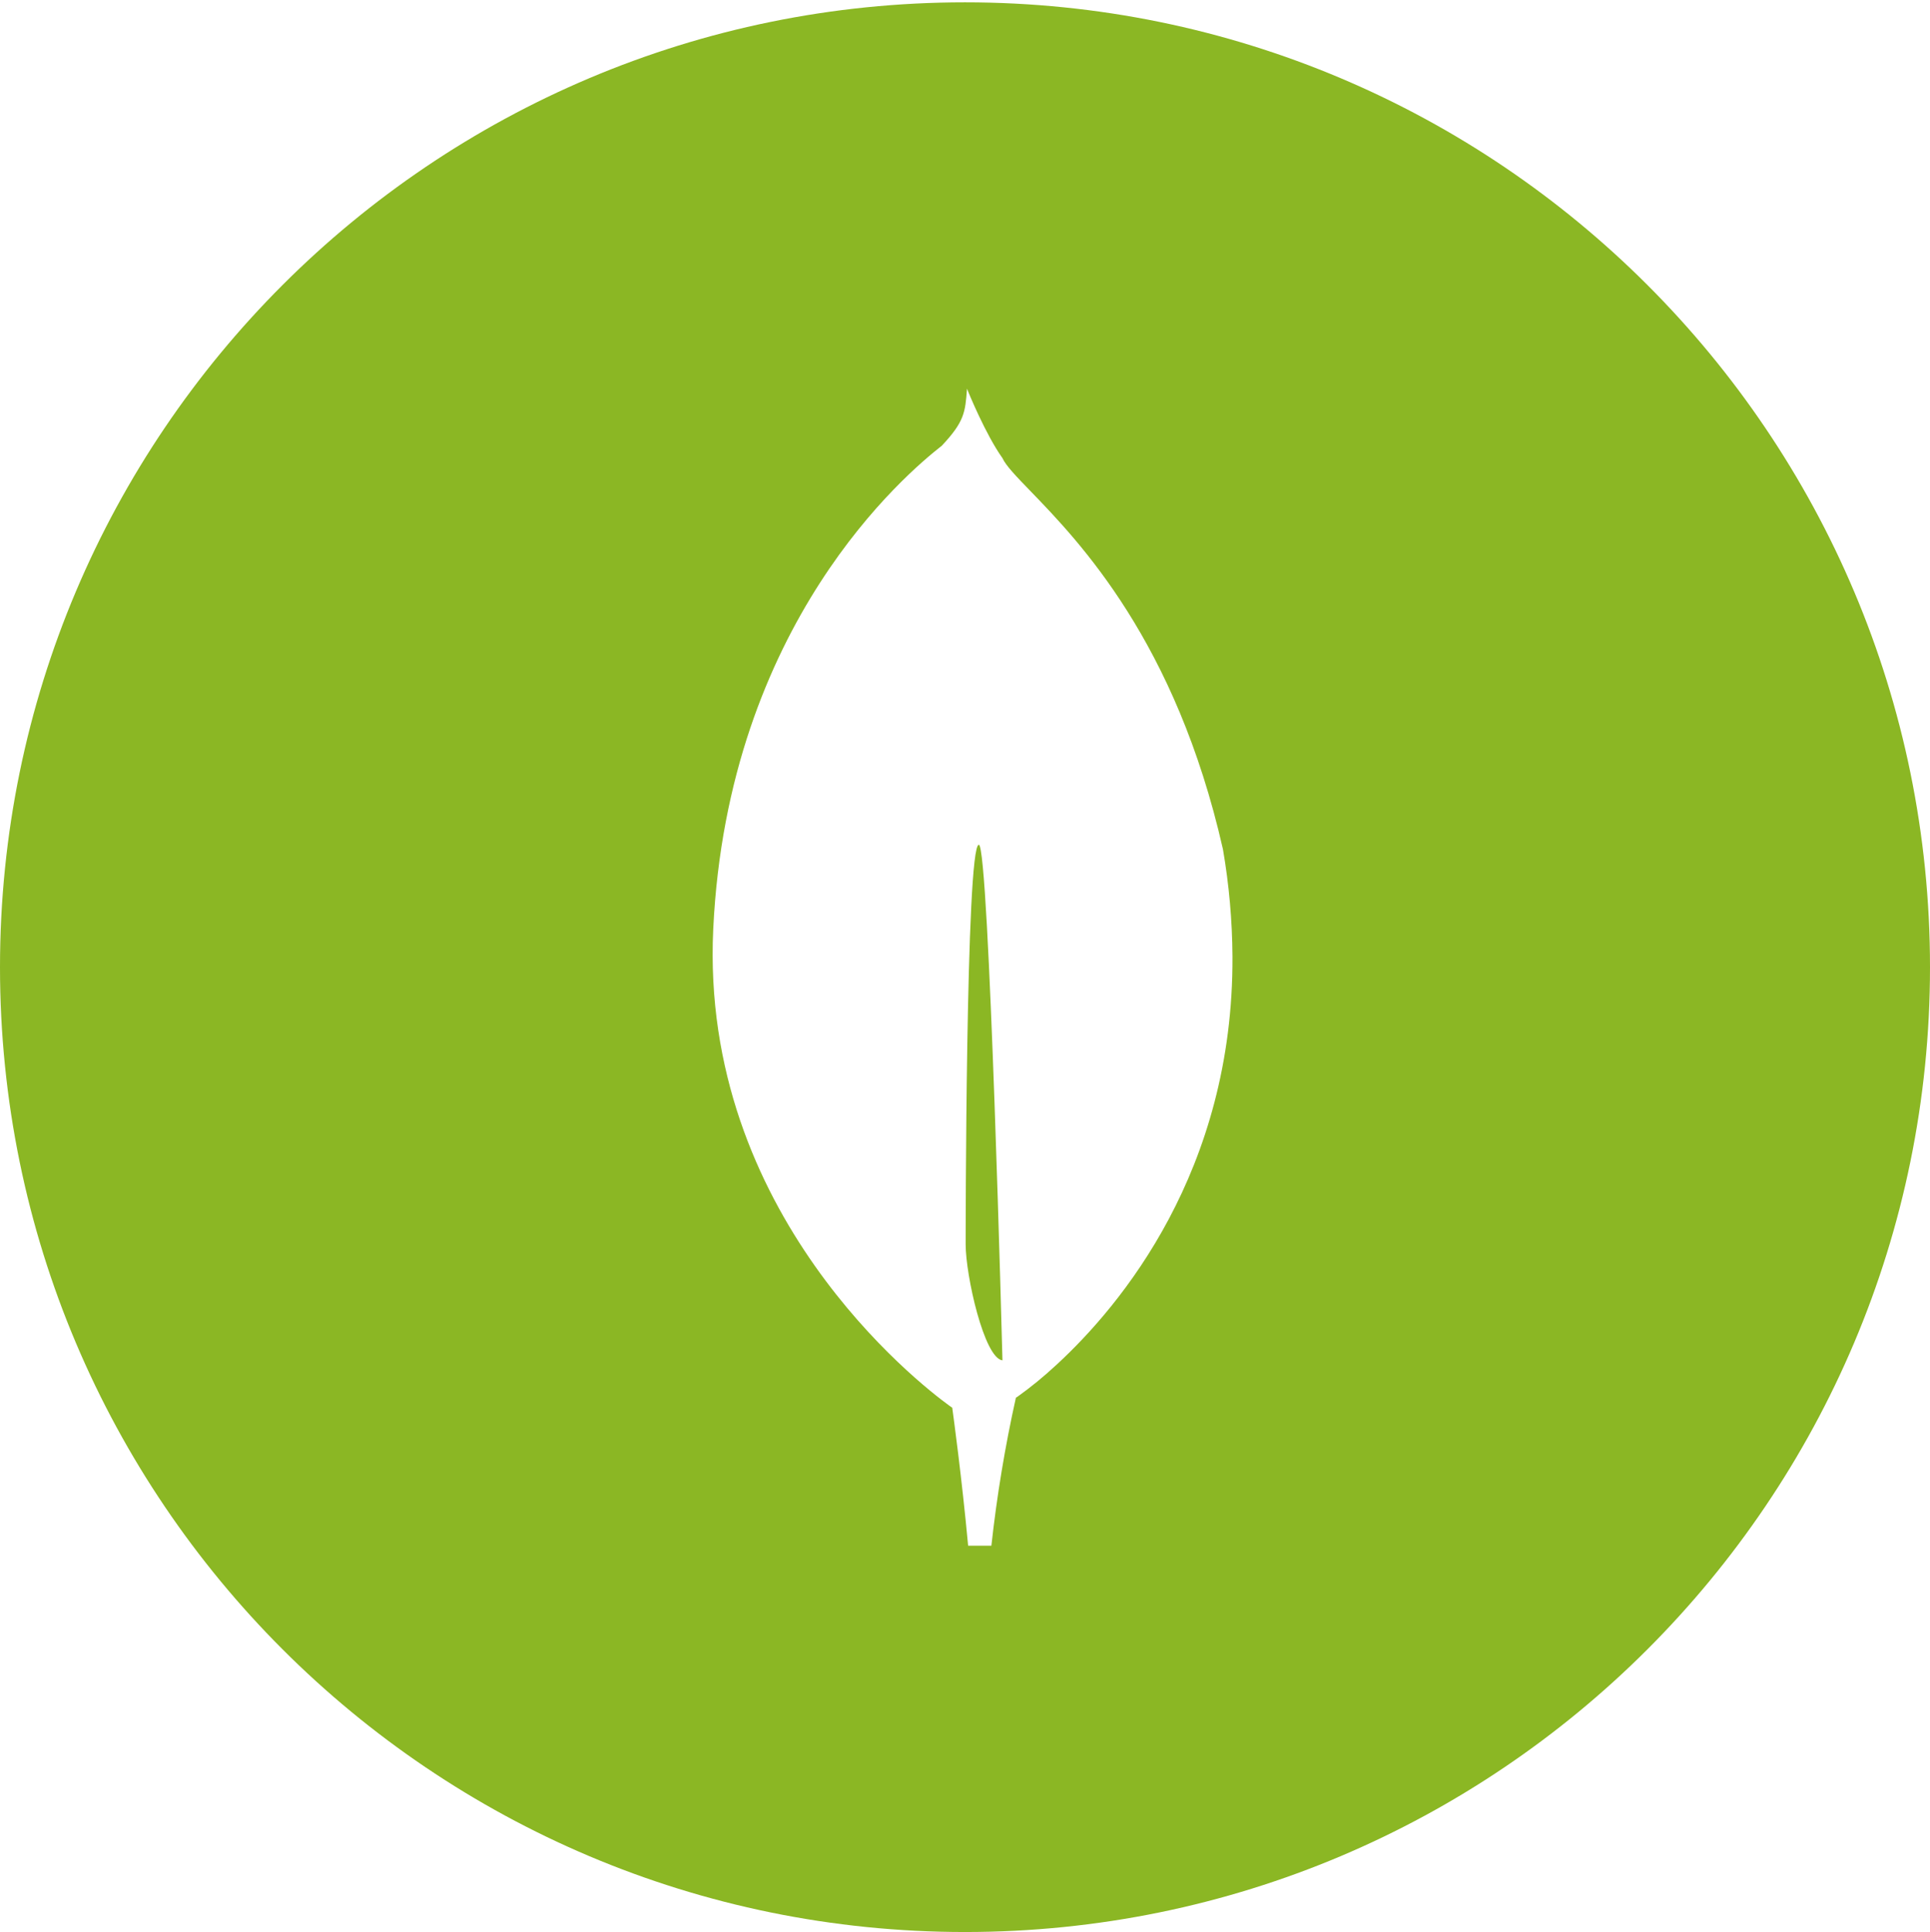 <svg width="800" height="801" viewBox="0 0 800 801" fill="none" xmlns="http://www.w3.org/2000/svg">
    <style>
        path {
            fill: #8BB724;
        }

        @media (prefers-color-scheme: dark) {
            path {
                fill: #CEF4B0;
            }
        }
    </style>
    <path fill-rule="evenodd" clip-rule="evenodd"
        d="M800 400.967C800 621.881 620.914 800.967 400 800.967C179.086 800.967 0 621.881 0 400.967C0 180.053 179.086 0.967 400 0.967C620.914 0.967 800 180.053 800 400.967ZM427.102 203.561C447.275 224.418 487.39 265.892 506.922 352.092C509.45 366.74 510.77 381.571 510.867 396.436C511.328 485.545 464.305 541.436 438.148 565.6L437.586 566.107C432.627 570.72 427.379 575.013 421.875 578.959L421.094 579.467C416.59 599.716 413.199 620.198 410.937 640.818H401.297C398.734 612.998 395.133 586.669 394.737 583.775C394.718 583.634 394.707 583.549 394.703 583.521V583.607L393.305 582.615C381 573.639 290.015 503.232 295.648 385.076C301.687 258.389 375.922 196.1 390.39 184.787C399.734 174.818 400.109 171.006 400.836 161.123C400.99 161.481 401.128 161.846 401.238 162.135C401.284 162.256 401.325 162.363 401.359 162.451C401.359 162.451 408.484 180.029 415.515 189.912C416.975 193.091 421.179 197.438 427.102 203.561ZM405.742 350.217C400.273 350.186 400.273 515.904 400.273 515.904C400.273 528.795 407.937 563.061 415.531 563.975C415.531 563.975 410.008 350.217 405.742 350.217Z"
        fill="#CEF4B0" />
</svg>